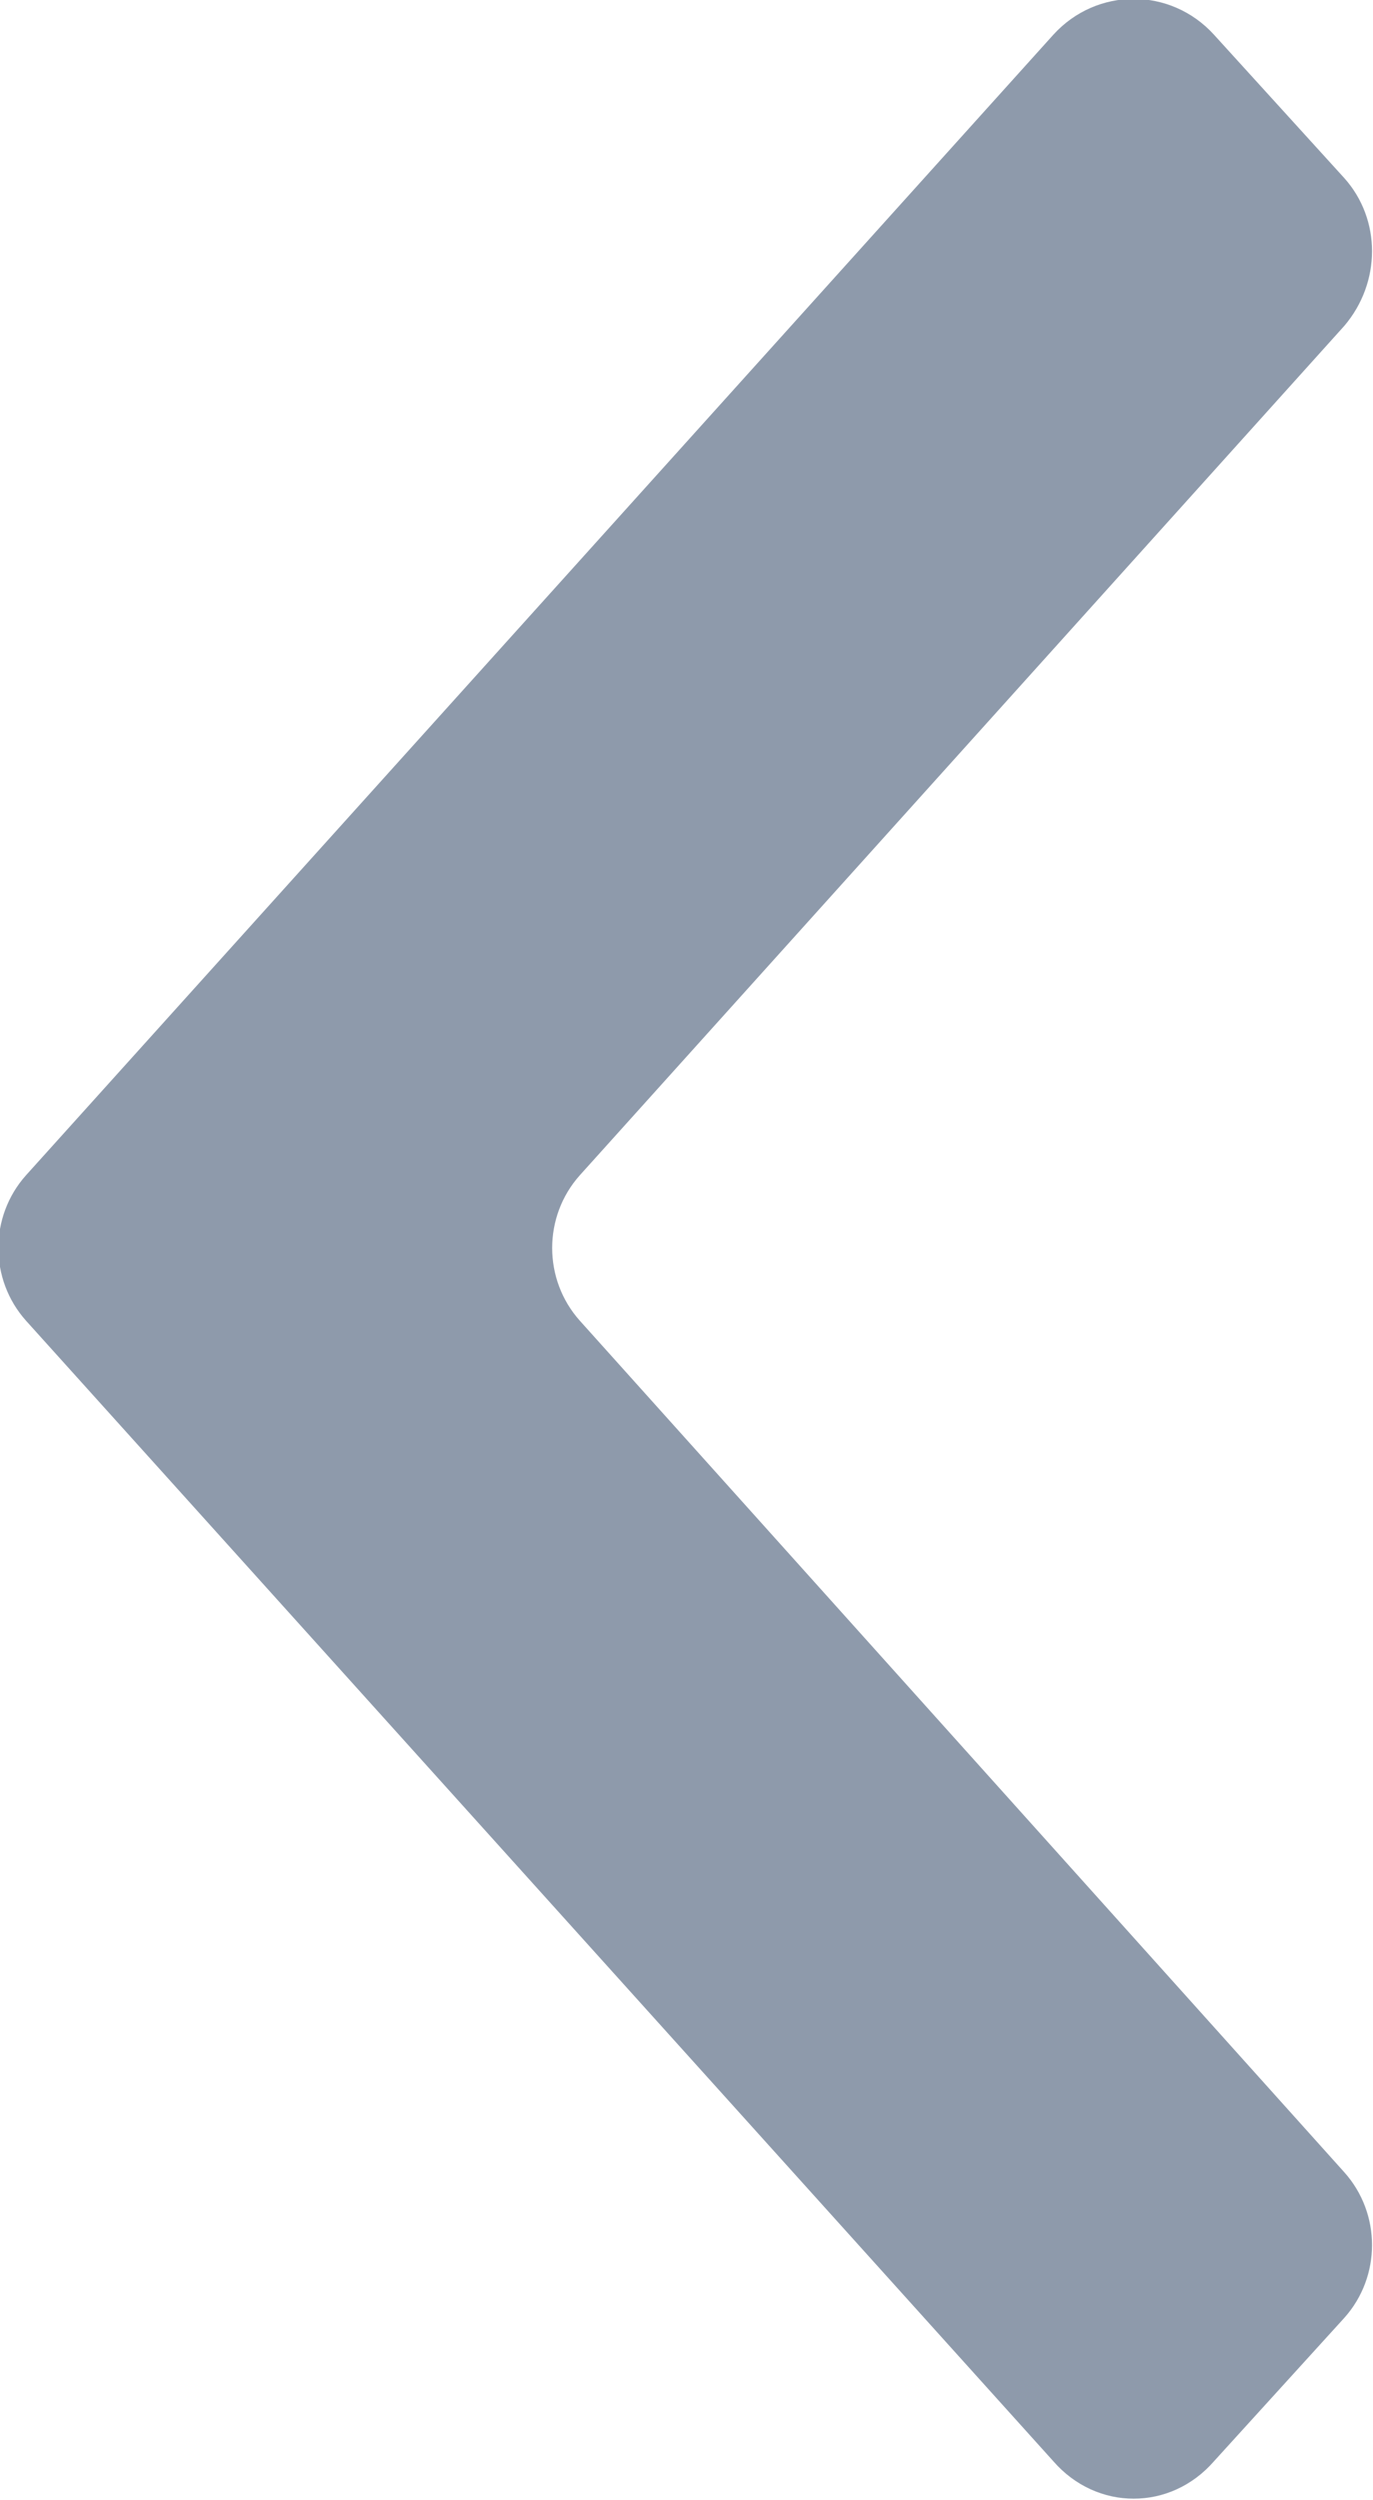 <svg width="6.322" height="11.508" viewBox="0 0 6.322 11.508" fill="none" xmlns="http://www.w3.org/2000/svg" xmlns:xlink="http://www.w3.org/1999/xlink">
	<desc>
			Created with Pixso.
	</desc>
	<defs/>
	<path id="Vector" d="M6.19 1.5L2.67 5.41C2.5 5.6 2.5 5.89 2.67 6.08L6.19 10C6.36 10.19 6.36 10.48 6.19 10.67L5.59 11.33C5.39 11.56 5.05 11.56 4.85 11.33L0.12 6.08C-0.05 5.89 -0.05 5.6 0.12 5.41L4.85 0.16C5.05 -0.06 5.39 -0.06 5.59 0.16L6.19 0.82C6.36 1.01 6.36 1.3 6.19 1.5Z" fill="#8E9AAB" fill-opacity="1" fill-rule="evenodd"/>
</svg>
